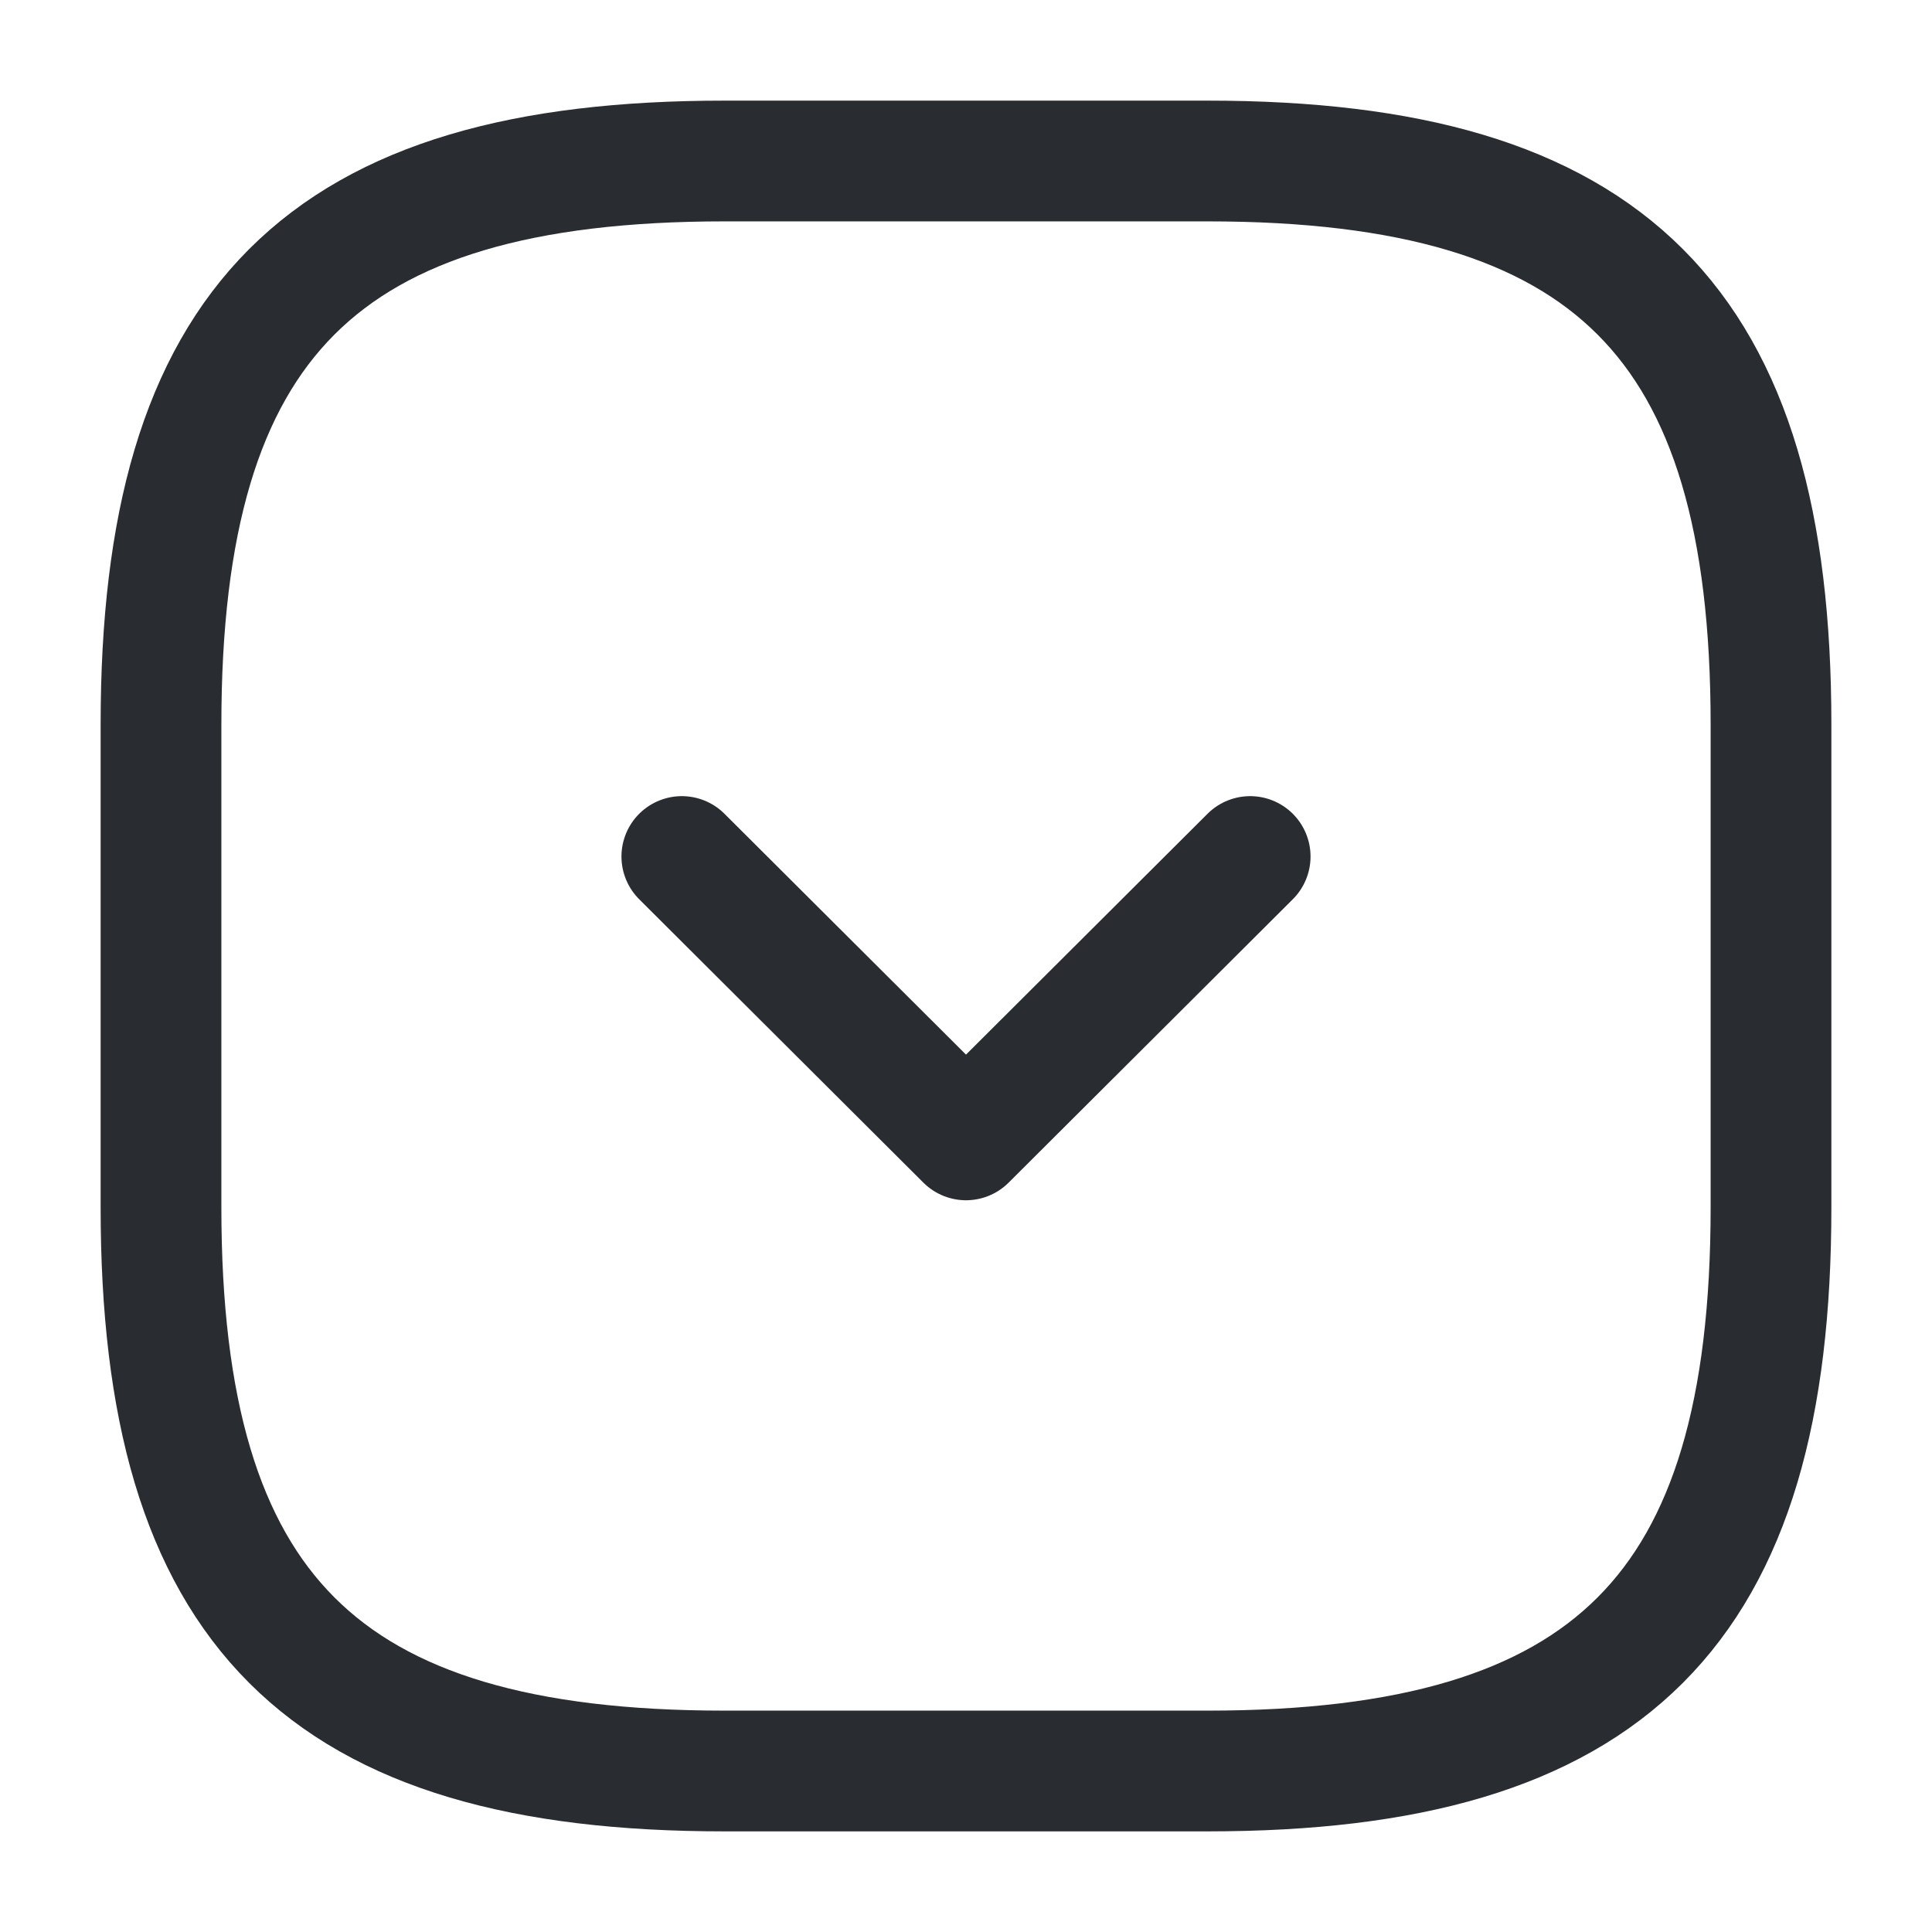 <svg xmlns="http://www.w3.org/2000/svg" width="24" height="24" fill="none" viewBox="0 0 24 24">
  <path stroke="#292D32" stroke-linecap="round" stroke-linejoin="round" stroke-width="1.5" d="M9 22h6c5 0 7-2 7-7V9c0-5-2-7-7-7H9C4 2 2 4 2 9v6c0 5 2 7 7 7z"/>
  <path stroke="#292D32" stroke-linecap="round" stroke-linejoin="round" stroke-width="1.5" d="M8.47 10.64L12 14.16l3.53-3.52"/>
</svg>
